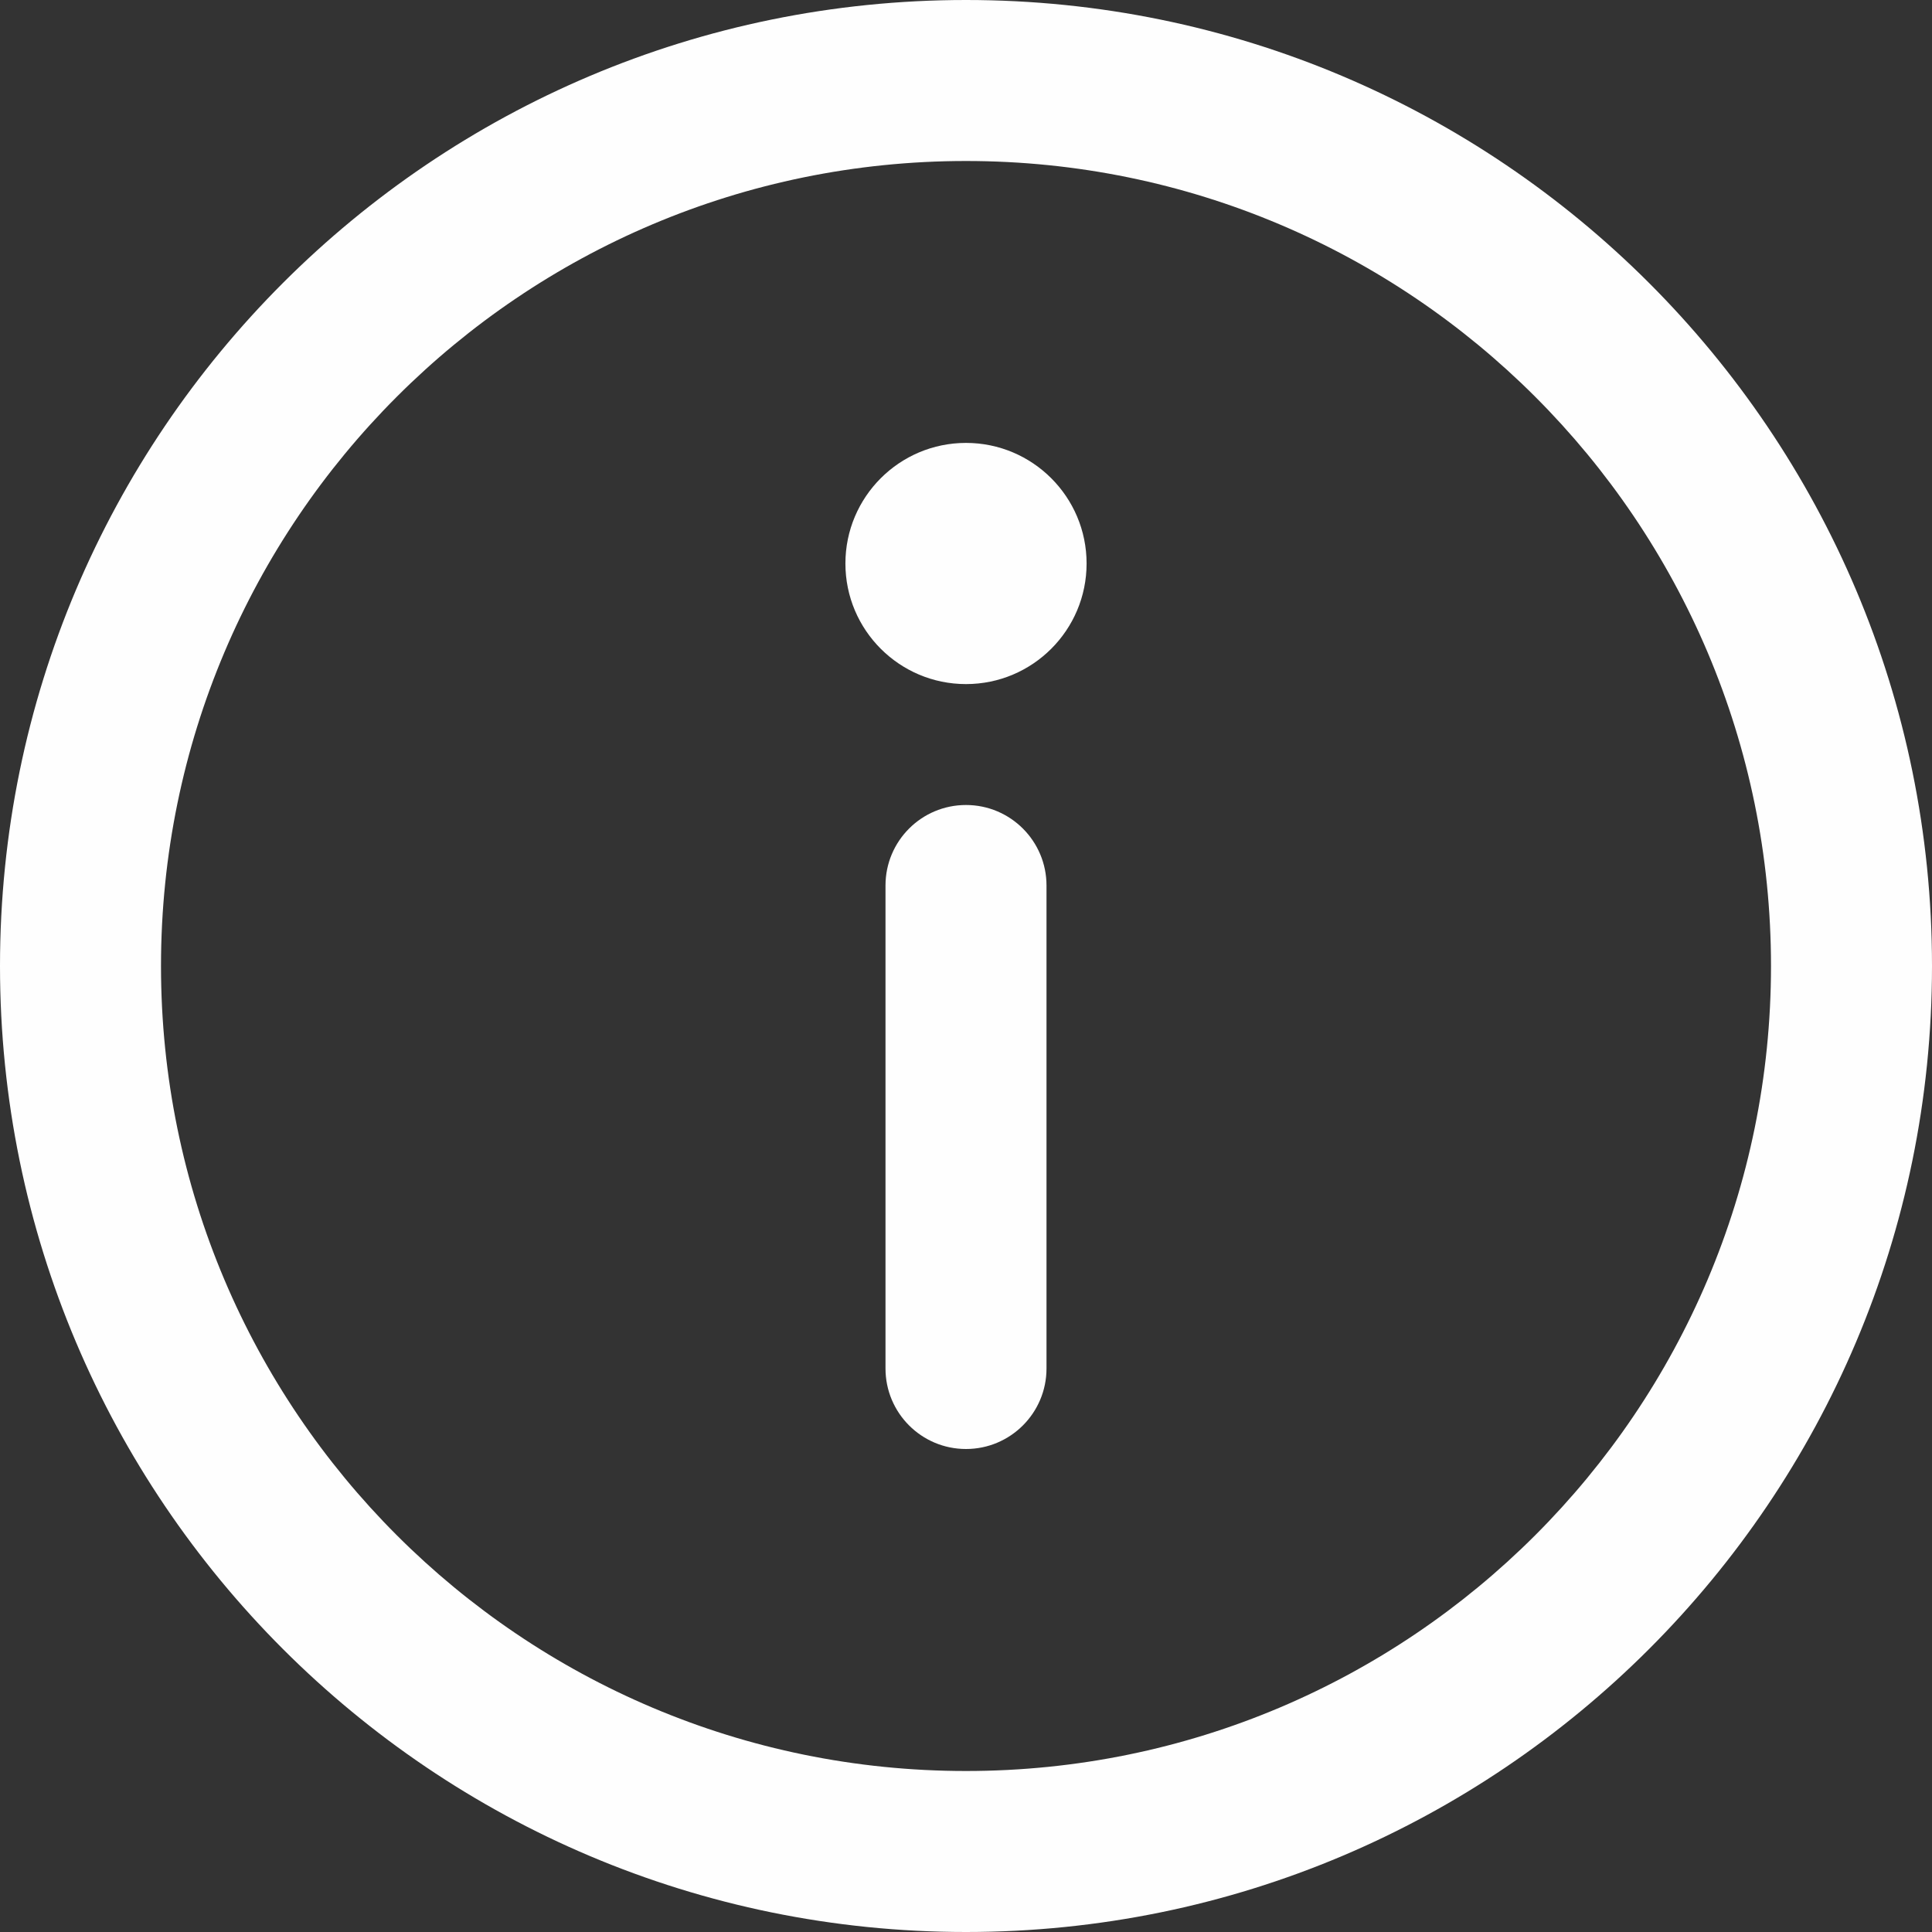 <svg width="24" height="24" viewBox="0 0 24 24" fill="none" xmlns="http://www.w3.org/2000/svg">
<rect x="0" y="0" width="24" height="24" fill="#333333" stroke="none"/>
<g clip-path="url(#clip0_383_6519)">
<path d="M12 10C12.552 10 13 10.448 13 11V17C13 17.552 12.552 18 12 18C11.447 18 11 17.552 11 17V11C11 10.448 11.447 10 12 10Z" fill="#FEFEFE"/>
<path d="M12 8.498C12.827 8.498 13.498 7.827 13.498 7C13.498 6.173 12.827 5.502 12 5.502C11.173 5.502 10.502 6.173 10.502 7C10.502 7.827 11.173 8.498 12 8.498Z" fill="#FEFEFE"/>
<path d="M0 12C0 5.373 5.373 0 12 0C18.627 0 24 5.373 24 12C24 18.627 18.627 24 12 24C5.373 24 0 18.627 0 12ZM12 2C6.477 2 2 6.477 2 12C2 17.523 6.477 22 12 22C17.523 22 22 17.523 22 12C22 6.477 17.523 2 12 2Z" fill="#FEFEFE"/>
</g>
<defs>
<clipPath id="clip0_383_6519">
<rect width="24" height="24" fill="white"/>
</clipPath>
</defs>
</svg>
